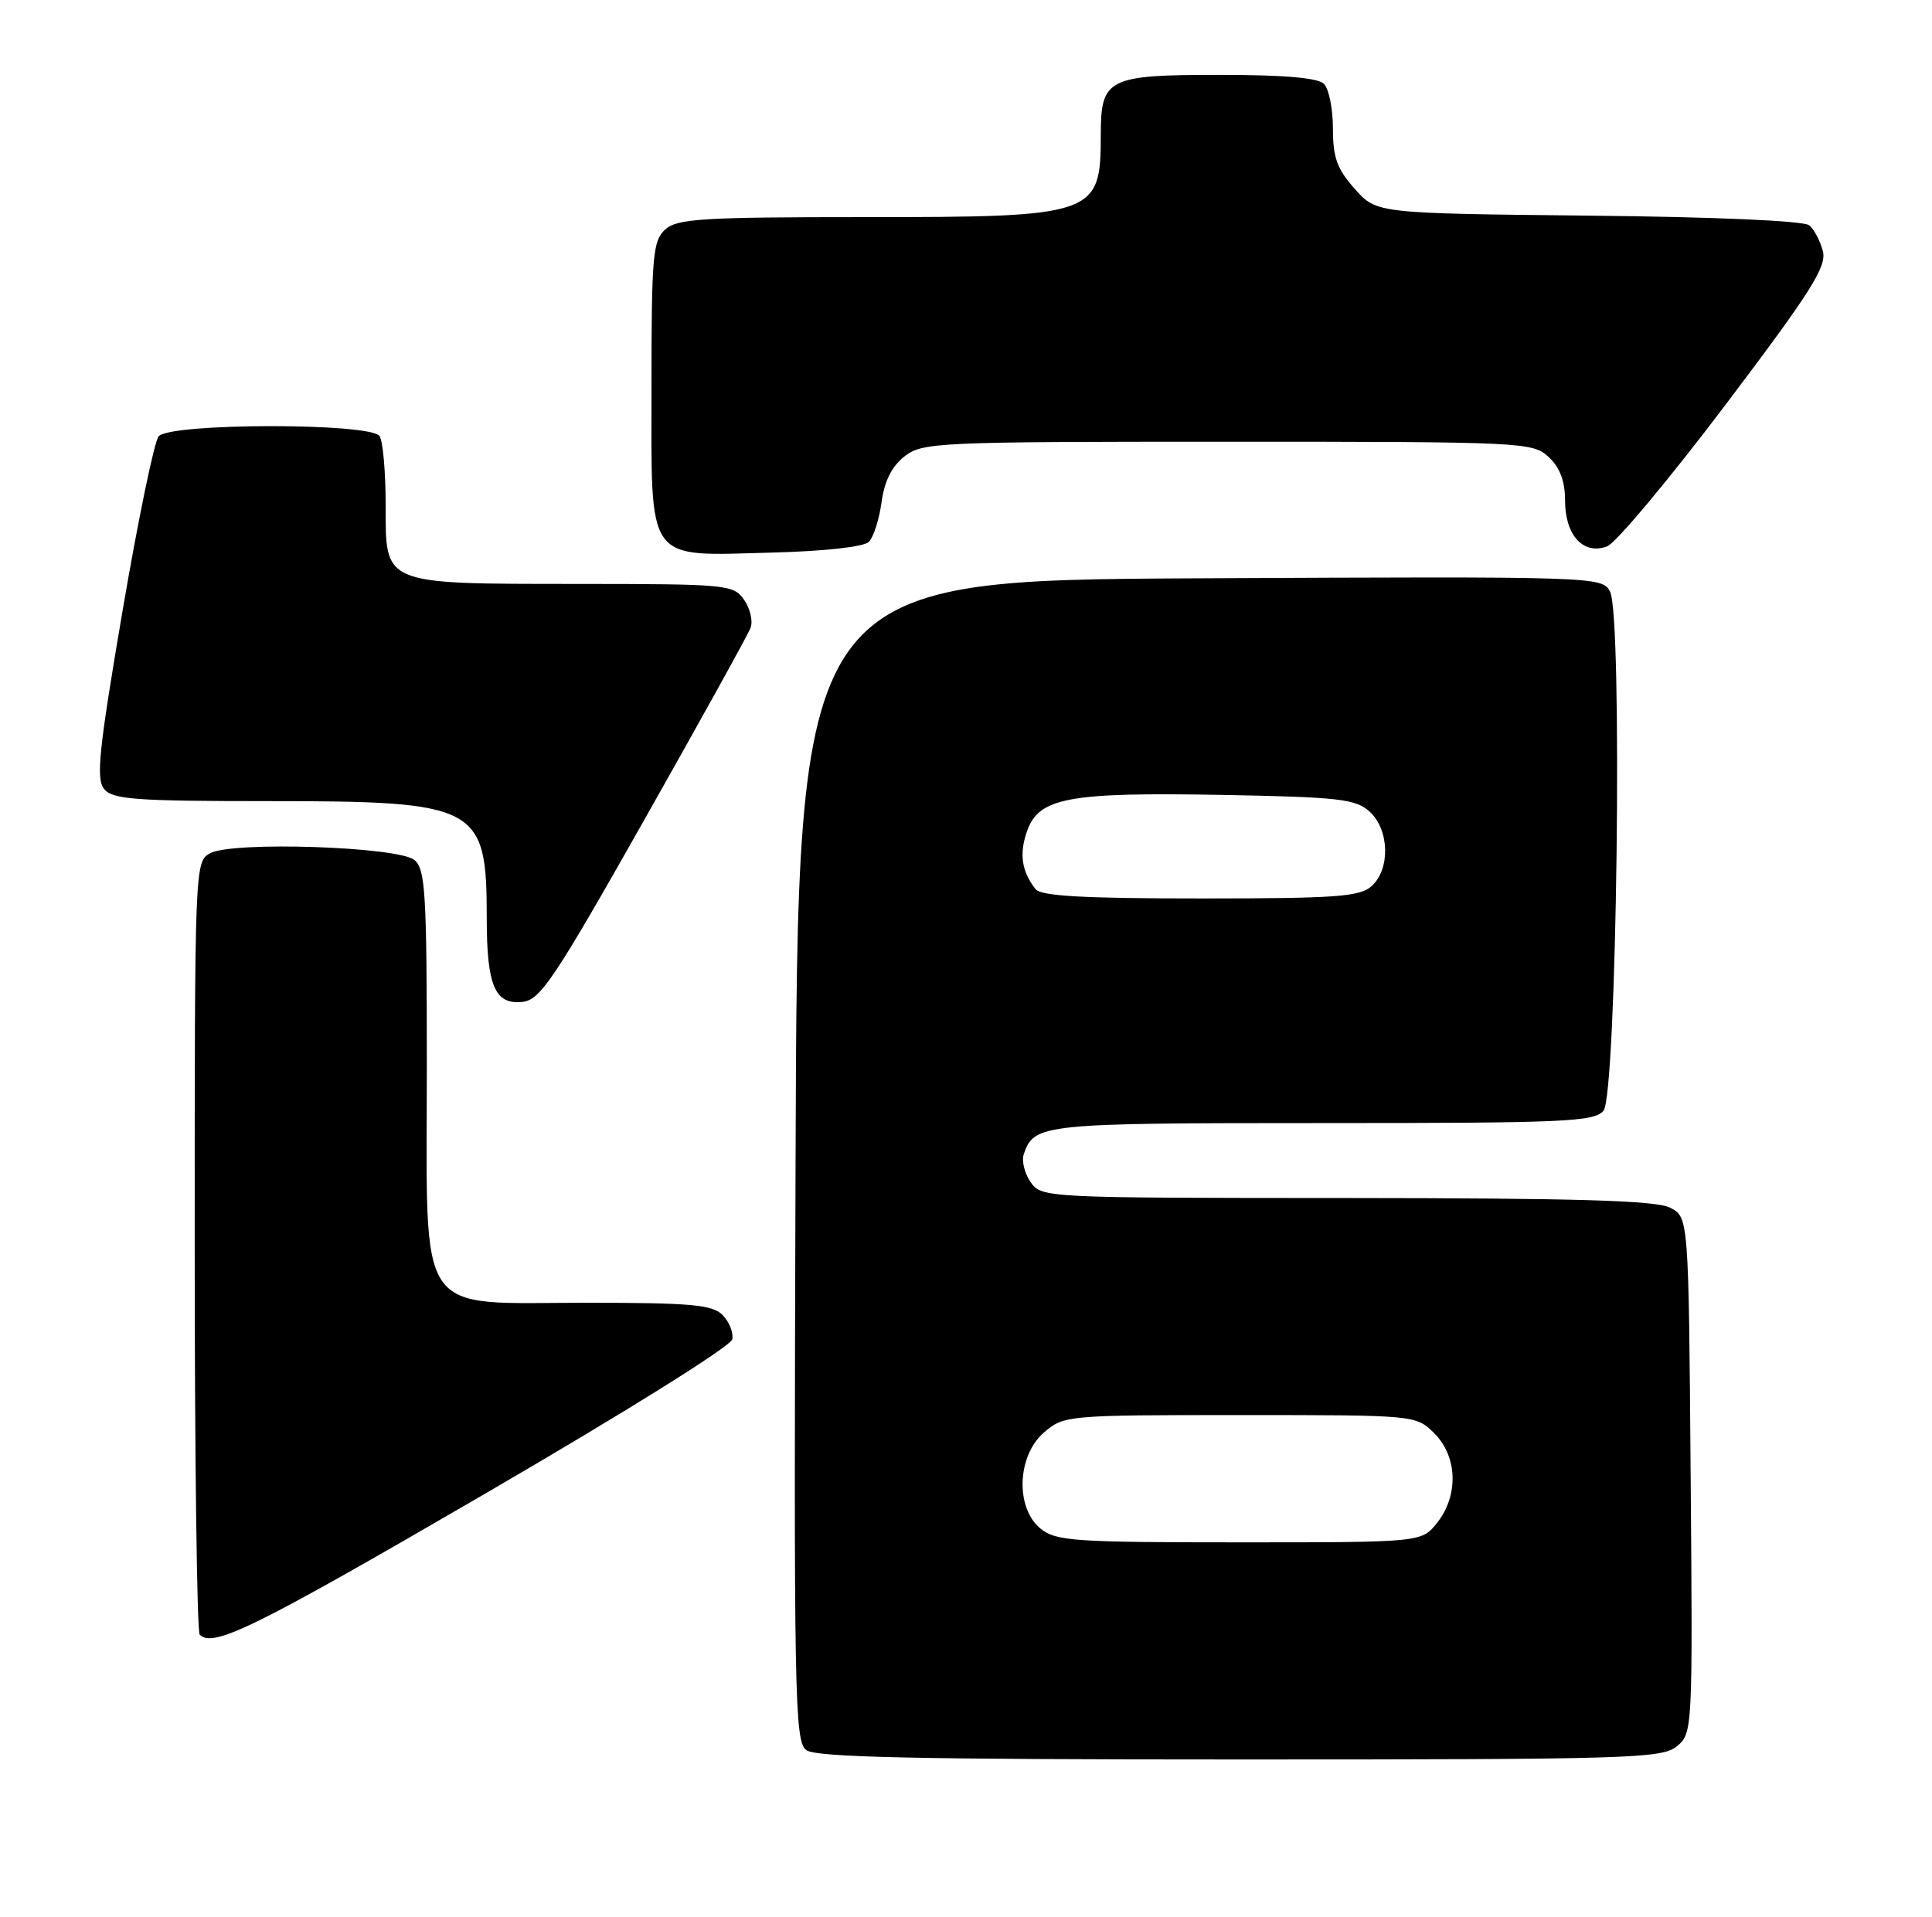 <?xml version="1.0" encoding="UTF-8" standalone="no"?>
<!DOCTYPE svg PUBLIC "-//W3C//DTD SVG 1.1//EN" "http://www.w3.org/Graphics/SVG/1.1/DTD/svg11.dtd" >
<svg xmlns="http://www.w3.org/2000/svg" xmlns:xlink="http://www.w3.org/1999/xlink" version="1.1" viewBox="0 0 258 256">
 <g >
 <path fill="currentColor"
d=" M 223.91 233.25 C 226.03 231.52 226.05 231.17 225.77 197.03 C 225.50 162.56 225.50 162.56 223.00 161.29 C 221.11 160.34 210.60 160.03 179.81 160.01 C 139.52 160.00 139.10 159.98 137.63 157.89 C 136.82 156.72 136.40 155.03 136.72 154.14 C 138.11 150.10 139.08 150.00 176.57 150.00 C 209.00 150.00 212.90 149.83 214.13 148.35 C 215.91 146.20 216.72 82.21 215.00 79.00 C 213.94 77.01 213.17 76.99 160.21 77.24 C 106.50 77.50 106.50 77.50 106.24 155.00 C 106.00 226.97 106.10 232.59 107.68 233.75 C 108.99 234.71 122.20 235.00 165.58 235.00 C 217.62 235.00 221.94 234.87 223.91 233.25 Z  M 64.49 199.67 C 83.53 188.60 97.61 179.81 97.79 178.87 C 97.96 177.98 97.37 176.51 96.48 175.62 C 95.11 174.26 92.24 174.00 78.38 174.00 C 55.23 174.00 57.00 176.59 57.00 142.67 C 57.00 119.33 56.81 116.08 55.35 114.87 C 53.20 113.08 31.11 112.34 28.09 113.95 C 26.01 115.06 26.00 115.38 26.00 166.37 C 26.00 194.58 26.30 217.97 26.67 218.33 C 28.46 220.13 33.95 217.43 64.49 199.67 Z  M 86.04 109.50 C 93.50 96.30 99.89 84.76 100.23 83.86 C 100.57 82.97 100.18 81.28 99.37 80.11 C 97.94 78.08 97.12 78.00 77.19 77.99 C 50.91 77.97 51.50 78.21 51.50 67.45 C 51.50 63.08 51.14 58.94 50.69 58.25 C 49.53 56.45 22.67 56.48 21.18 58.28 C 20.60 58.99 18.42 69.51 16.35 81.68 C 13.18 100.29 12.80 104.05 13.92 105.40 C 15.06 106.77 18.15 107.00 35.65 107.00 C 63.94 107.00 65.00 107.57 65.00 122.63 C 65.00 131.69 66.10 134.24 69.81 133.81 C 72.16 133.54 74.08 130.67 86.04 109.50 Z  M 116.03 72.37 C 116.65 71.75 117.41 69.37 117.72 67.09 C 118.09 64.28 119.09 62.29 120.77 60.97 C 123.16 59.08 125.02 59.00 163.95 59.00 C 203.50 59.00 204.68 59.06 206.81 61.04 C 208.32 62.45 209.00 64.26 209.00 66.88 C 209.00 71.51 211.46 74.17 214.62 72.97 C 215.79 72.52 222.89 64.03 230.40 54.10 C 241.82 38.98 243.95 35.64 243.43 33.56 C 243.08 32.20 242.26 30.63 241.60 30.09 C 240.89 29.49 228.96 28.97 212.12 28.80 C 183.83 28.50 183.83 28.50 180.92 25.23 C 178.56 22.59 178.00 21.06 178.00 17.18 C 178.00 14.55 177.46 11.86 176.80 11.20 C 175.99 10.39 171.44 10.00 162.87 10.00 C 147.92 10.00 147.00 10.46 147.00 17.99 C 147.00 28.77 146.35 29.00 115.38 29.00 C 93.78 29.00 90.43 29.21 88.83 30.65 C 87.18 32.15 87.00 34.18 87.00 51.60 C 87.00 75.53 86.06 74.25 103.20 73.80 C 110.16 73.62 115.36 73.04 116.03 72.37 Z  M 138.97 204.18 C 135.56 201.42 135.81 194.42 139.42 191.32 C 142.07 189.04 142.49 189.00 165.60 189.00 C 189.09 189.00 189.09 189.00 191.55 191.45 C 194.64 194.55 194.80 199.71 191.93 203.37 C 189.85 206.00 189.85 206.00 165.54 206.00 C 143.51 206.00 141.01 205.83 138.97 204.18 Z  M 138.28 118.75 C 136.43 116.37 136.09 114.04 137.14 111.04 C 138.71 106.53 142.63 105.80 163.15 106.17 C 178.83 106.46 181.03 106.71 182.90 108.40 C 185.54 110.80 185.69 116.07 183.17 118.35 C 181.59 119.77 178.48 120.00 160.29 120.00 C 144.64 120.00 139.00 119.68 138.28 118.75 Z "/>
</g>
</svg>